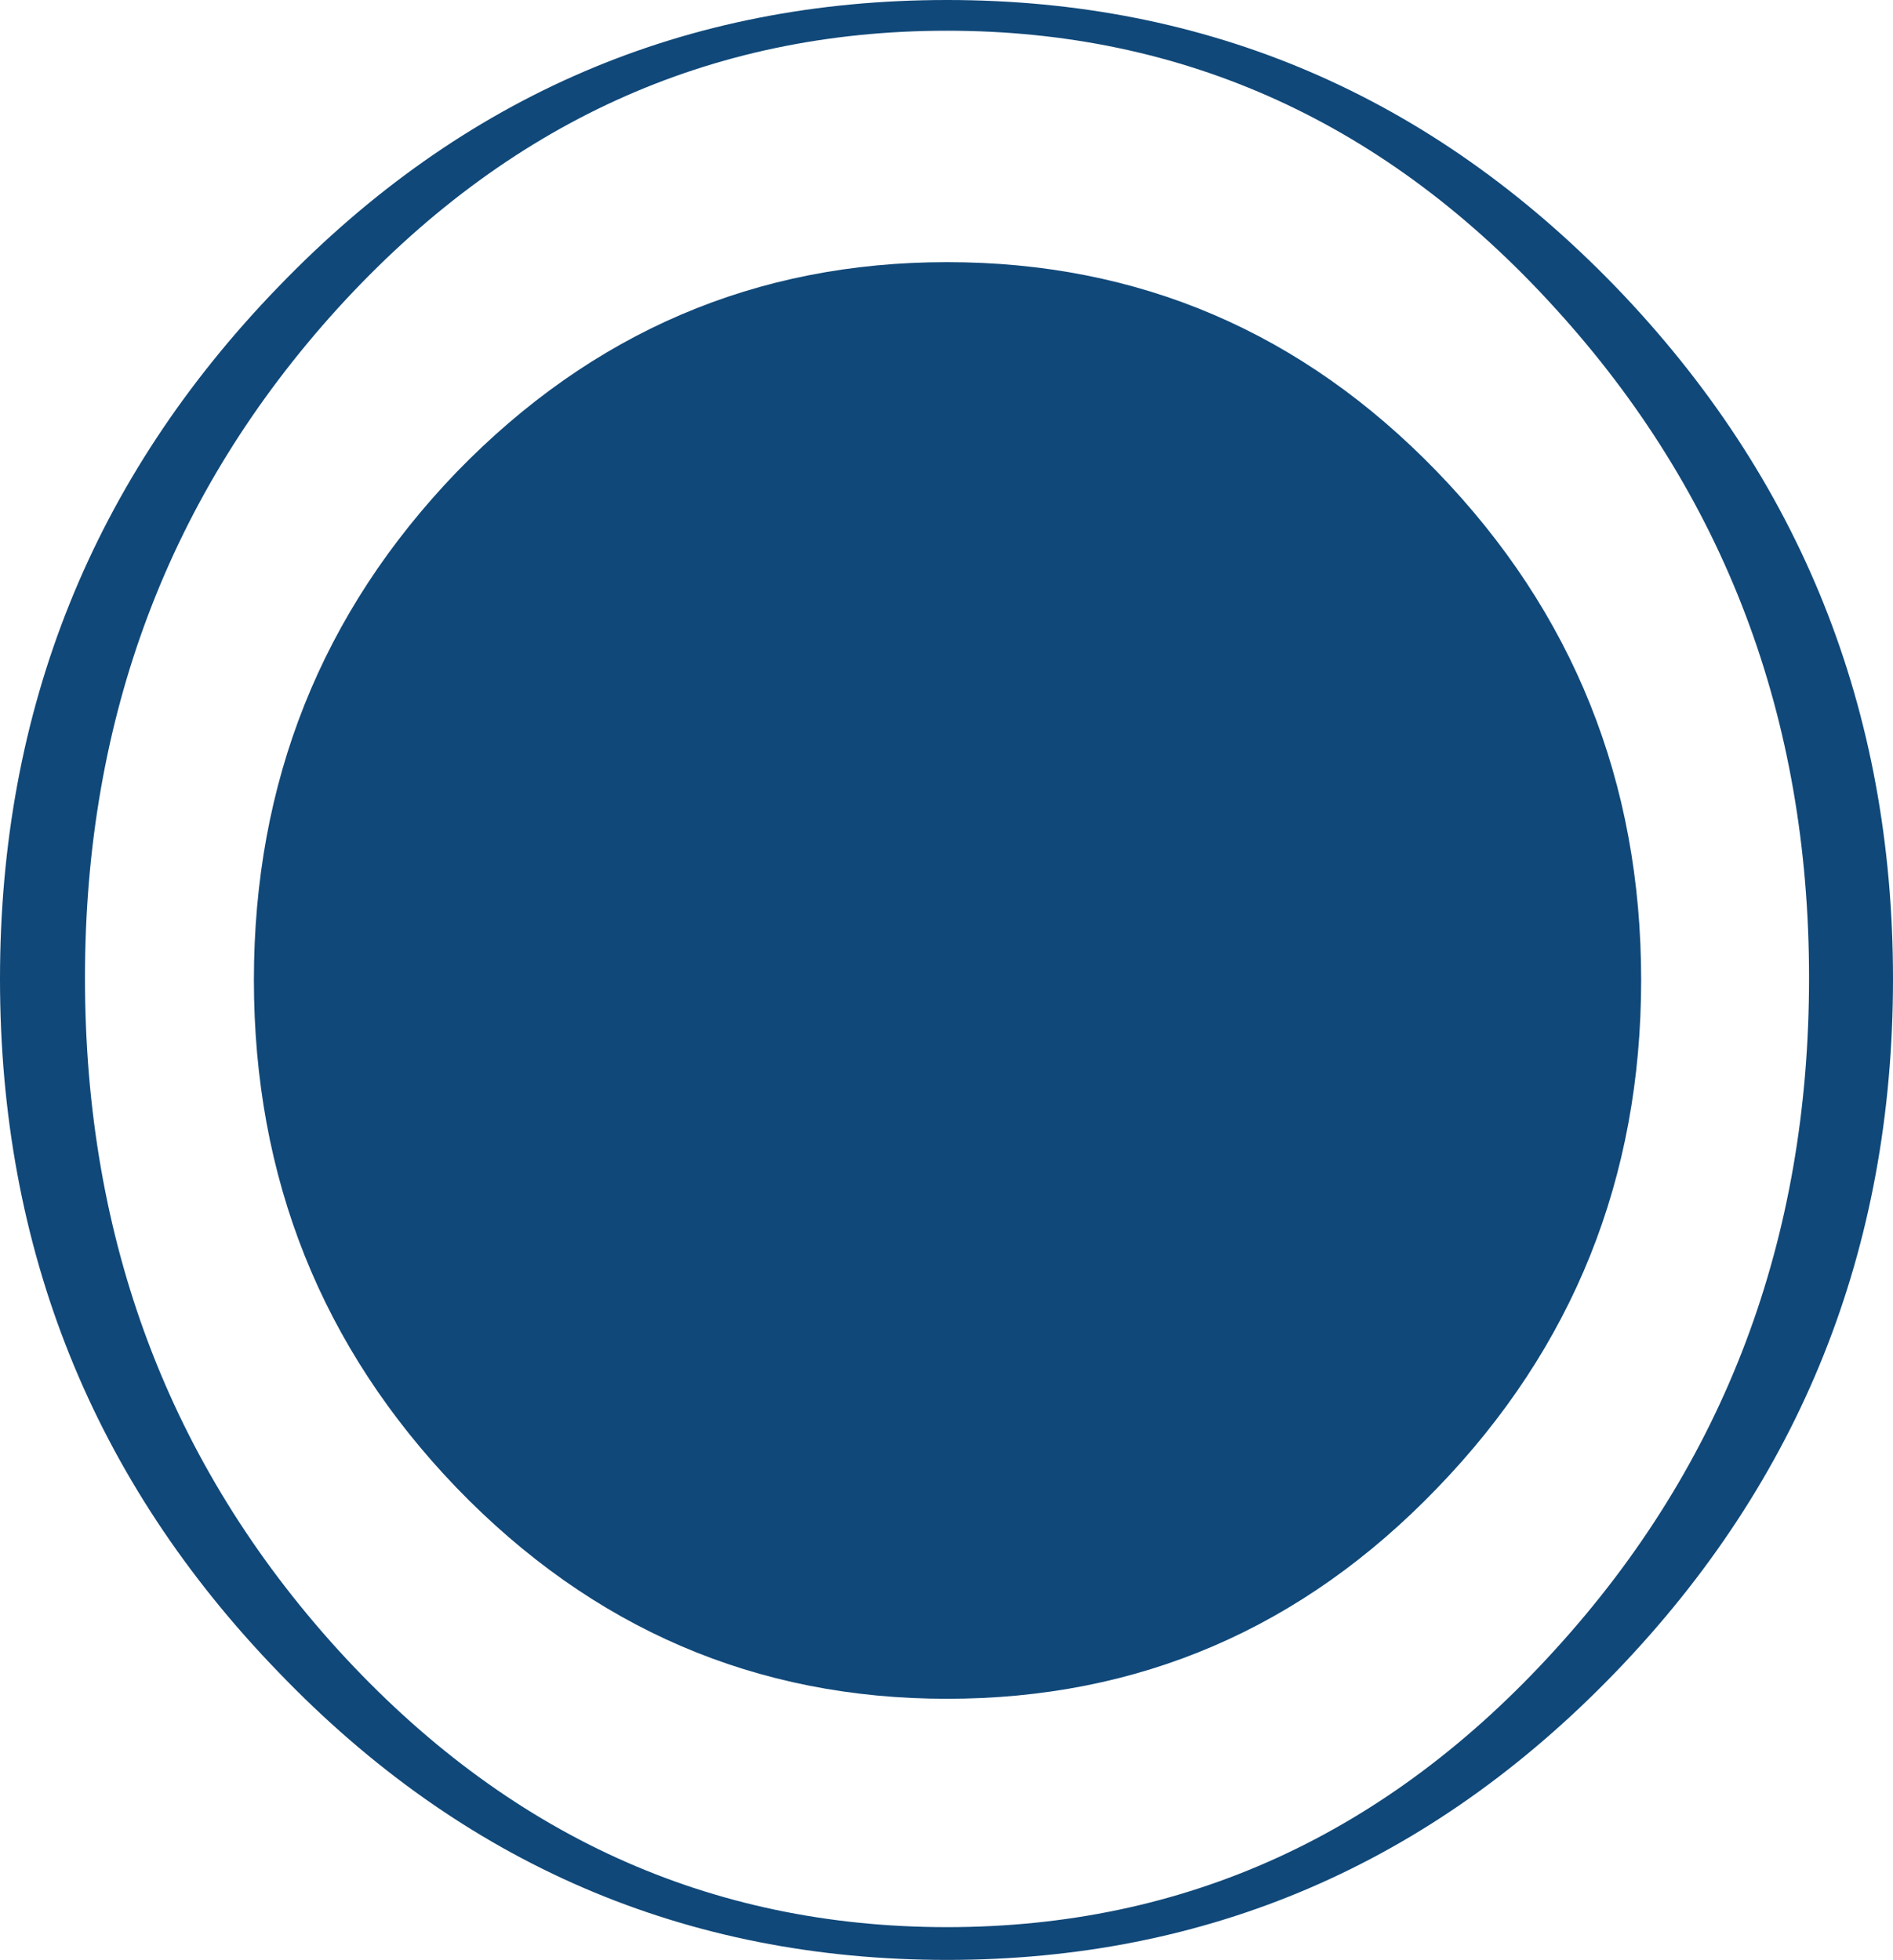 <?xml version="1.0" encoding="UTF-8" standalone="no"?>
<svg xmlns:xlink="http://www.w3.org/1999/xlink" height="95.7px" width="92.45px" xmlns="http://www.w3.org/2000/svg">
  <g transform="matrix(1.0, 0.0, 0.0, 1.0, 45.5, 37.7)">
    <path d="M33.4 -23.7 Q46.95 -9.65 46.95 10.1 46.95 29.9 33.4 43.95 19.85 58.0 0.75 58.0 -18.4 58.0 -31.9 43.95 -45.5 29.9 -45.5 10.1 -45.5 -9.65 -31.9 -23.7 -18.4 -37.7 0.75 -37.7 19.85 -37.7 33.4 -23.7 M30.45 -22.65 Q18.15 -36.2 0.75 -36.2 -16.65 -36.2 -29.0 -22.65 -41.35 -9.05 -41.35 10.05 -41.35 29.25 -29.0 42.85 -16.65 56.4 0.75 56.4 18.15 56.4 30.45 42.85 42.85 29.25 42.85 10.05 42.85 -9.05 30.45 -22.65" fill="#104879" fill-rule="evenodd" stroke="none"/>
    <path d="M24.7 -14.65 Q34.65 -4.35 34.65 10.15 34.65 24.65 24.7 34.95 14.8 45.25 0.75 45.25 -13.25 45.25 -23.2 34.95 -33.1 24.65 -33.1 10.15 -33.1 -4.35 -23.2 -14.65 -13.25 -24.9 0.75 -24.9 14.8 -24.9 24.7 -14.65" fill="#104879" fill-rule="evenodd" stroke="none"/>
  </g>
</svg>
